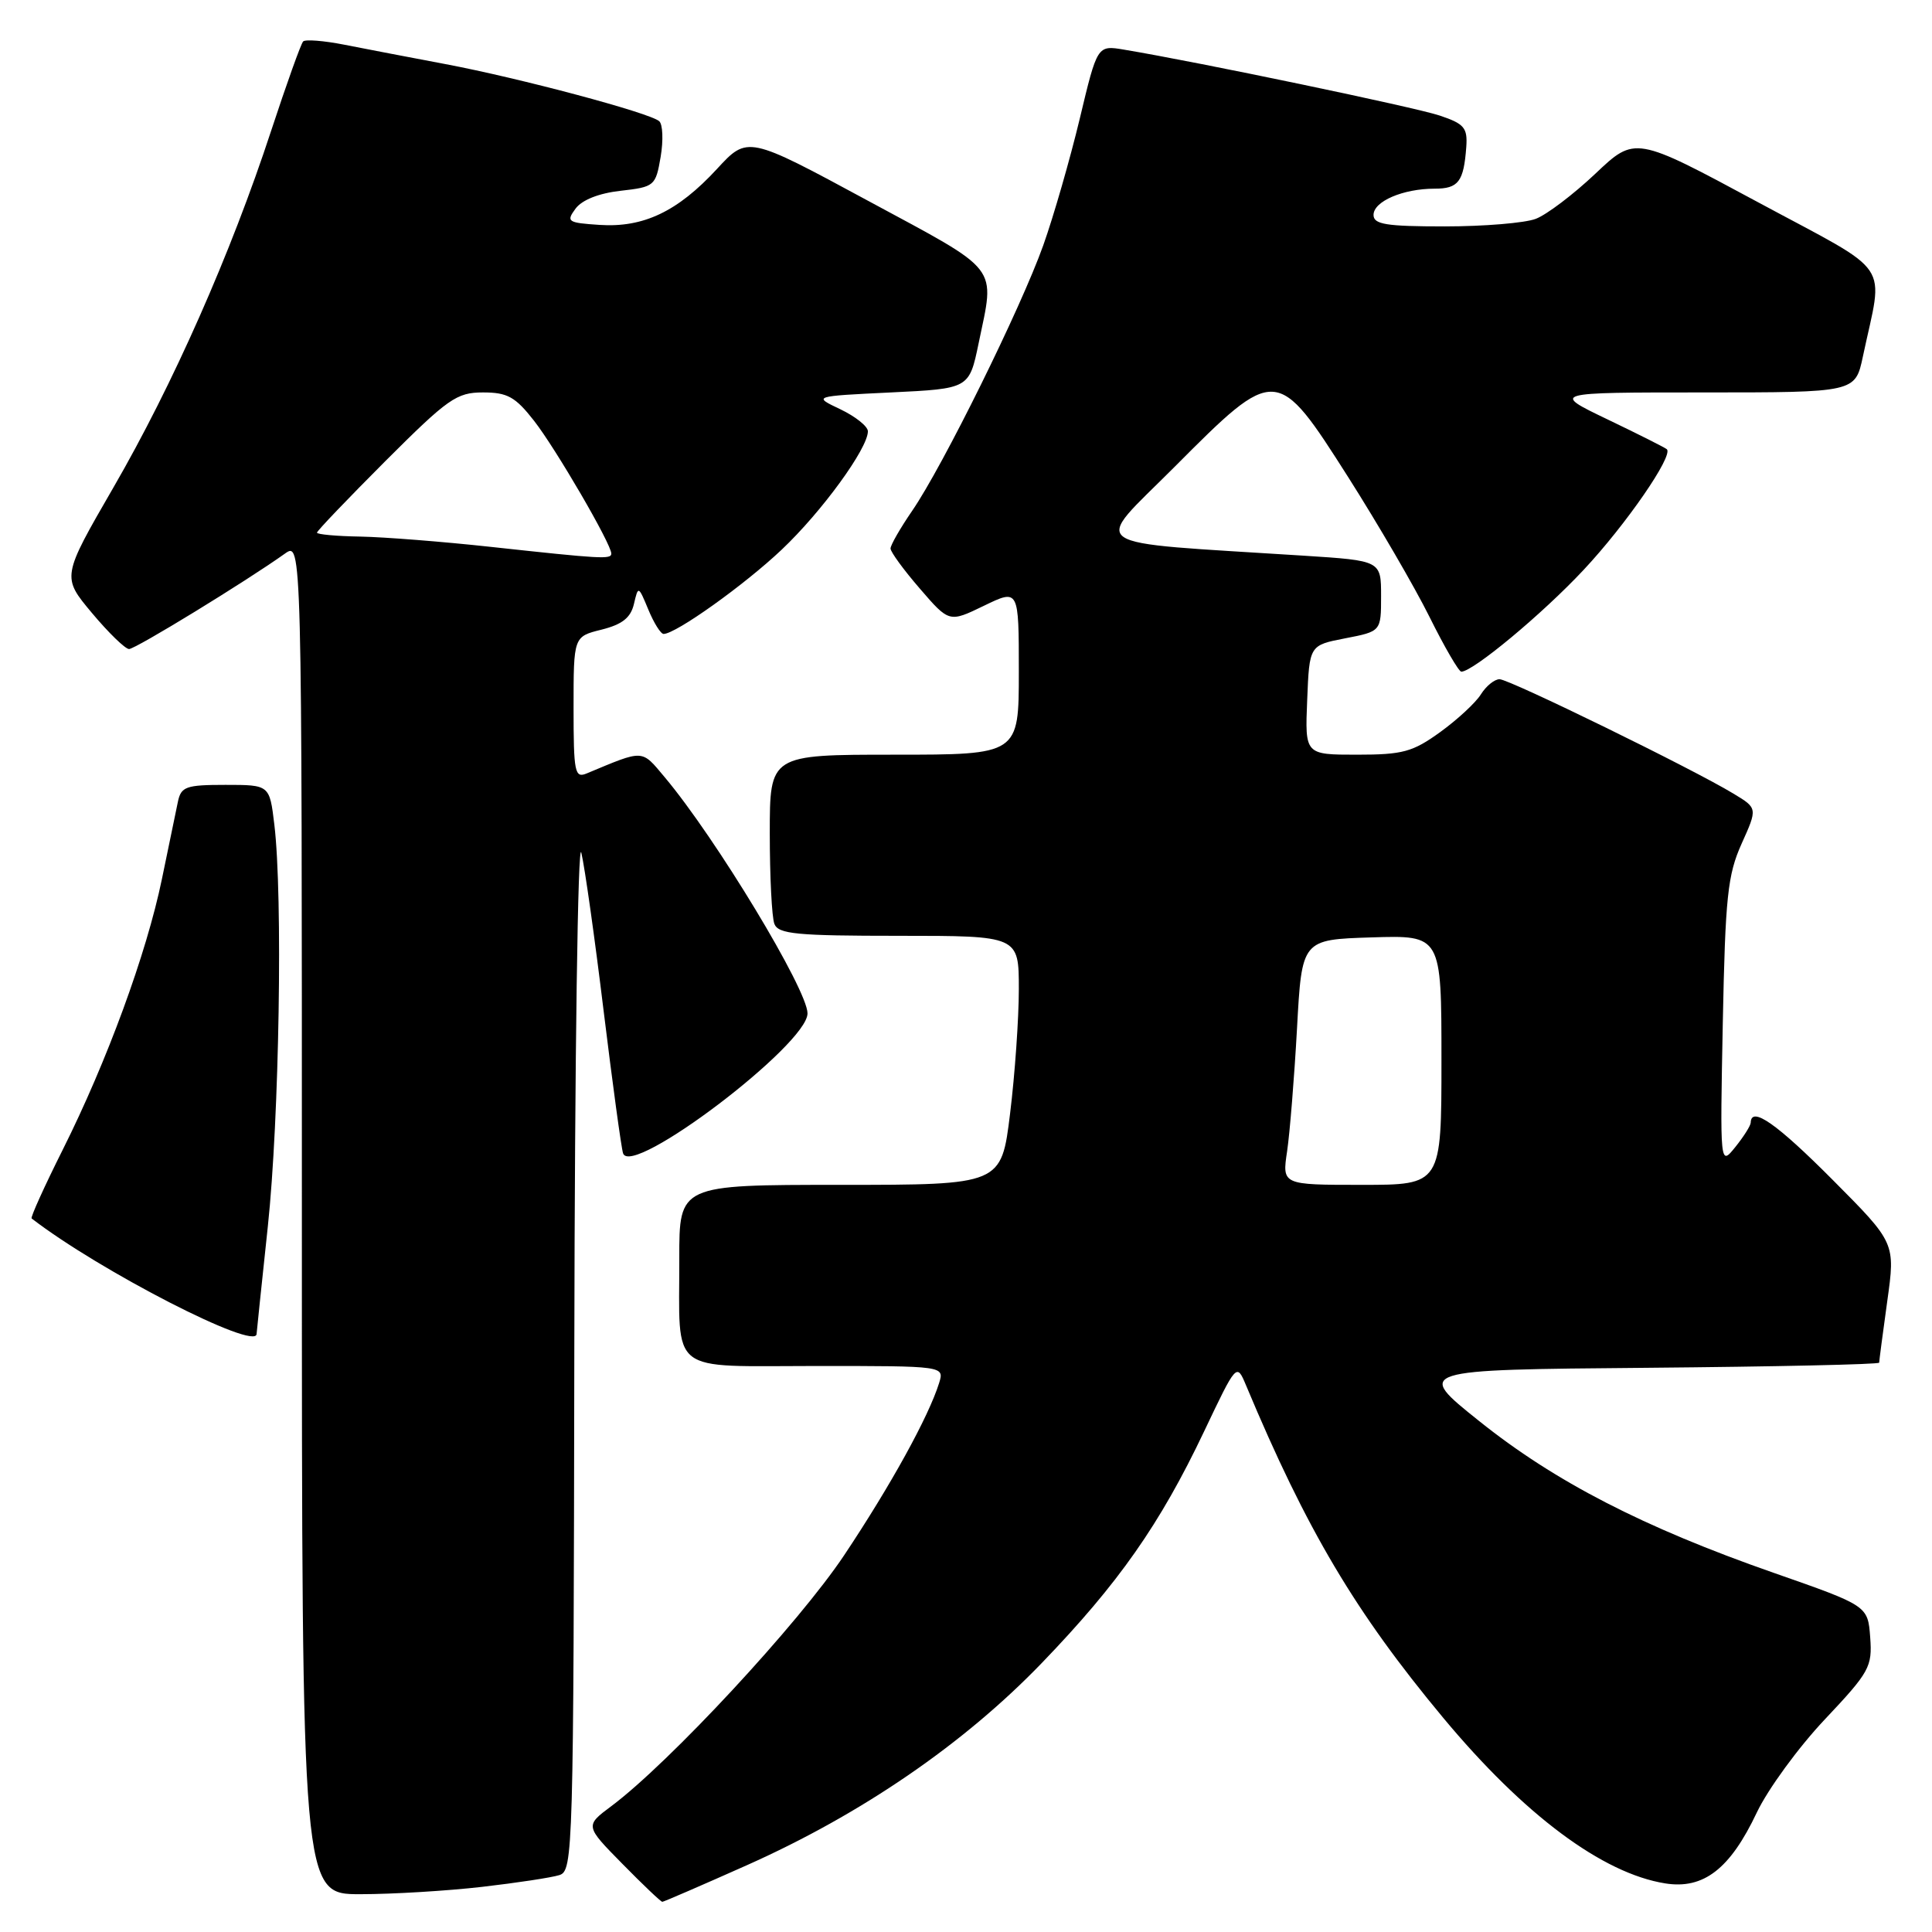 <?xml version="1.0" encoding="UTF-8" standalone="no"?>
<!DOCTYPE svg PUBLIC "-//W3C//DTD SVG 1.1//EN" "http://www.w3.org/Graphics/SVG/1.1/DTD/svg11.dtd" >
<svg xmlns="http://www.w3.org/2000/svg" xmlns:xlink="http://www.w3.org/1999/xlink" version="1.1" viewBox="0 0 256 256">
 <g >
 <path fill="currentColor"
d=" M 99.01 247.13 C 114.17 240.36 127.72 231.07 138.04 220.36 C 148.21 209.81 153.70 201.98 159.54 189.69 C 163.86 180.60 163.86 180.60 165.10 183.55 C 173.14 202.76 179.59 213.63 191.25 227.64 C 201.95 240.49 212.33 248.23 220.65 249.56 C 225.73 250.37 229.25 247.65 232.79 240.16 C 234.25 237.09 238.29 231.55 241.78 227.85 C 247.73 221.54 248.10 220.87 247.81 216.95 C 247.50 212.77 247.50 212.77 235.00 208.40 C 217.77 202.38 206.01 196.32 196.00 188.30 C 187.50 181.50 187.50 181.50 218.25 181.24 C 235.16 181.09 249.00 180.79 249.00 180.56 C 249.00 180.33 249.48 176.67 250.07 172.42 C 251.15 164.69 251.15 164.69 242.85 156.35 C 235.42 148.88 232.04 146.52 231.98 148.75 C 231.97 149.16 231.04 150.62 229.93 152.00 C 227.91 154.50 227.91 154.50 228.28 135.50 C 228.61 118.81 228.92 115.93 230.77 111.80 C 232.89 107.09 232.89 107.09 229.69 105.16 C 224.33 101.90 199.99 90.00 198.70 90.00 C 198.03 90.00 196.92 90.90 196.23 92.00 C 195.55 93.10 193.12 95.35 190.84 97.00 C 187.19 99.64 185.88 100.00 179.81 100.00 C 172.91 100.00 172.91 100.00 173.21 92.75 C 173.50 85.50 173.50 85.50 178.25 84.58 C 183.00 83.66 183.00 83.66 183.00 78.98 C 183.00 74.29 183.00 74.29 172.75 73.63 C 142.93 71.71 144.65 72.89 155.64 61.86 C 169.09 48.36 169.19 48.37 178.66 63.25 C 182.59 69.44 187.44 77.76 189.42 81.75 C 191.40 85.74 193.30 89.00 193.63 89.00 C 195.18 89.00 204.38 81.35 209.83 75.52 C 215.45 69.52 221.74 60.40 220.87 59.53 C 220.66 59.33 217.13 57.55 213.02 55.58 C 205.56 52.00 205.56 52.00 225.70 52.00 C 245.83 52.00 245.83 52.00 246.84 47.25 C 249.57 34.33 251.10 36.58 232.88 26.76 C 216.66 18.03 216.66 18.03 211.39 23.02 C 208.49 25.76 204.93 28.46 203.49 29.00 C 202.05 29.55 196.62 30.00 191.43 30.00 C 183.65 30.00 182.00 29.73 182.00 28.48 C 182.00 26.68 185.91 25.00 190.10 25.00 C 193.25 25.00 193.95 24.08 194.29 19.47 C 194.47 16.93 194.02 16.40 190.76 15.31 C 187.49 14.21 158.74 8.21 148.95 6.58 C 145.40 5.98 145.40 5.98 143.07 15.74 C 141.78 21.11 139.61 28.65 138.24 32.50 C 135.28 40.81 124.93 61.77 120.87 67.68 C 119.29 69.98 118.00 72.23 118.00 72.68 C 118.00 73.13 119.75 75.53 121.89 78.00 C 125.77 82.50 125.77 82.50 130.39 80.26 C 135.00 78.03 135.00 78.03 135.00 89.01 C 135.00 100.00 135.00 100.00 118.50 100.00 C 102.00 100.00 102.00 100.00 102.00 110.42 C 102.00 116.15 102.27 121.55 102.61 122.42 C 103.13 123.77 105.54 124.00 119.11 124.00 C 135.00 124.00 135.00 124.00 135.00 131.06 C 135.00 134.94 134.48 142.37 133.84 147.56 C 132.68 157.00 132.68 157.00 111.34 157.00 C 90.00 157.00 90.00 157.00 90.01 166.75 C 90.04 182.33 88.34 181.00 108.18 181.00 C 125.13 181.00 125.13 181.00 124.44 183.25 C 123.05 187.71 118.03 196.82 111.86 206.07 C 105.84 215.10 88.70 233.57 81.01 239.32 C 77.51 241.93 77.51 241.93 82.47 246.97 C 85.19 249.74 87.57 252.00 87.76 252.00 C 87.94 252.00 93.00 249.81 99.01 247.13 Z  M 63.87 250.02 C 68.47 249.49 73.08 248.79 74.12 248.46 C 75.94 247.89 76.00 245.52 76.10 178.68 C 76.16 139.80 76.57 111.03 77.03 113.00 C 77.49 114.92 78.82 124.38 79.99 134.00 C 81.17 143.62 82.32 152.09 82.56 152.82 C 83.64 156.12 107.00 138.41 107.00 134.28 C 107.00 131.14 94.85 111.05 88.09 103.00 C 84.95 99.26 85.41 99.29 77.75 102.48 C 76.16 103.15 76.00 102.38 76.00 93.78 C 76.00 84.35 76.00 84.35 79.71 83.43 C 82.45 82.74 83.57 81.86 84.00 80.03 C 84.57 77.59 84.59 77.60 85.91 80.78 C 86.64 82.55 87.55 84.00 87.93 84.00 C 89.54 84.00 98.64 77.51 103.58 72.83 C 108.89 67.81 115.00 59.42 115.00 57.15 C 115.00 56.50 113.36 55.19 111.35 54.23 C 107.70 52.50 107.70 52.50 118.06 52.00 C 128.42 51.50 128.42 51.50 129.67 45.50 C 131.84 35.01 132.76 36.18 115.03 26.61 C 99.06 17.98 99.06 17.98 94.99 22.40 C 89.79 28.03 85.26 30.19 79.43 29.80 C 75.22 29.52 74.99 29.37 76.26 27.65 C 77.11 26.49 79.36 25.60 82.24 25.28 C 86.73 24.77 86.88 24.64 87.54 20.78 C 87.91 18.60 87.82 16.47 87.35 16.06 C 86.10 14.95 68.82 10.34 59.00 8.49 C 54.33 7.61 48.30 6.45 45.60 5.92 C 42.91 5.39 40.47 5.20 40.17 5.49 C 39.88 5.78 37.97 11.12 35.92 17.35 C 30.59 33.60 22.91 50.98 15.02 64.61 C 8.18 76.44 8.18 76.44 12.18 81.22 C 14.38 83.85 16.60 86.00 17.10 86.00 C 17.96 86.00 32.65 77.00 37.75 73.36 C 40.00 71.76 40.00 71.76 40.00 161.38 C 40.00 251.00 40.00 251.00 47.75 250.99 C 52.01 250.99 59.26 250.55 63.87 250.02 Z  M 34.00 176.75 C 34.00 176.61 34.67 170.20 35.49 162.50 C 37.01 148.20 37.49 118.70 36.35 109.25 C 35.72 104.00 35.72 104.00 29.88 104.00 C 24.63 104.00 23.99 104.23 23.57 106.25 C 23.32 107.49 22.37 112.10 21.45 116.50 C 19.41 126.37 14.17 140.65 8.31 152.35 C 5.87 157.22 4.02 161.32 4.19 161.45 C 13.21 168.41 33.98 179.07 34.00 176.75 Z  M 170.55 152.54 C 170.91 150.09 171.50 142.77 171.86 136.29 C 172.50 124.50 172.50 124.50 181.75 124.21 C 191.00 123.92 191.00 123.92 191.00 140.46 C 191.00 157.00 191.00 157.00 180.44 157.00 C 169.88 157.00 169.88 157.00 170.55 152.54 Z  M 65.00 72.46 C 58.67 71.77 50.91 71.16 47.75 71.10 C 44.59 71.05 42.00 70.81 42.00 70.58 C 42.00 70.35 46.09 66.08 51.08 61.08 C 59.37 52.80 60.50 52.00 64.00 52.00 C 67.24 52.00 68.28 52.58 70.76 55.75 C 73.65 59.45 81.00 72.08 81.00 73.35 C 81.00 74.14 79.71 74.06 65.00 72.46 Z "/>
</g>
</svg>